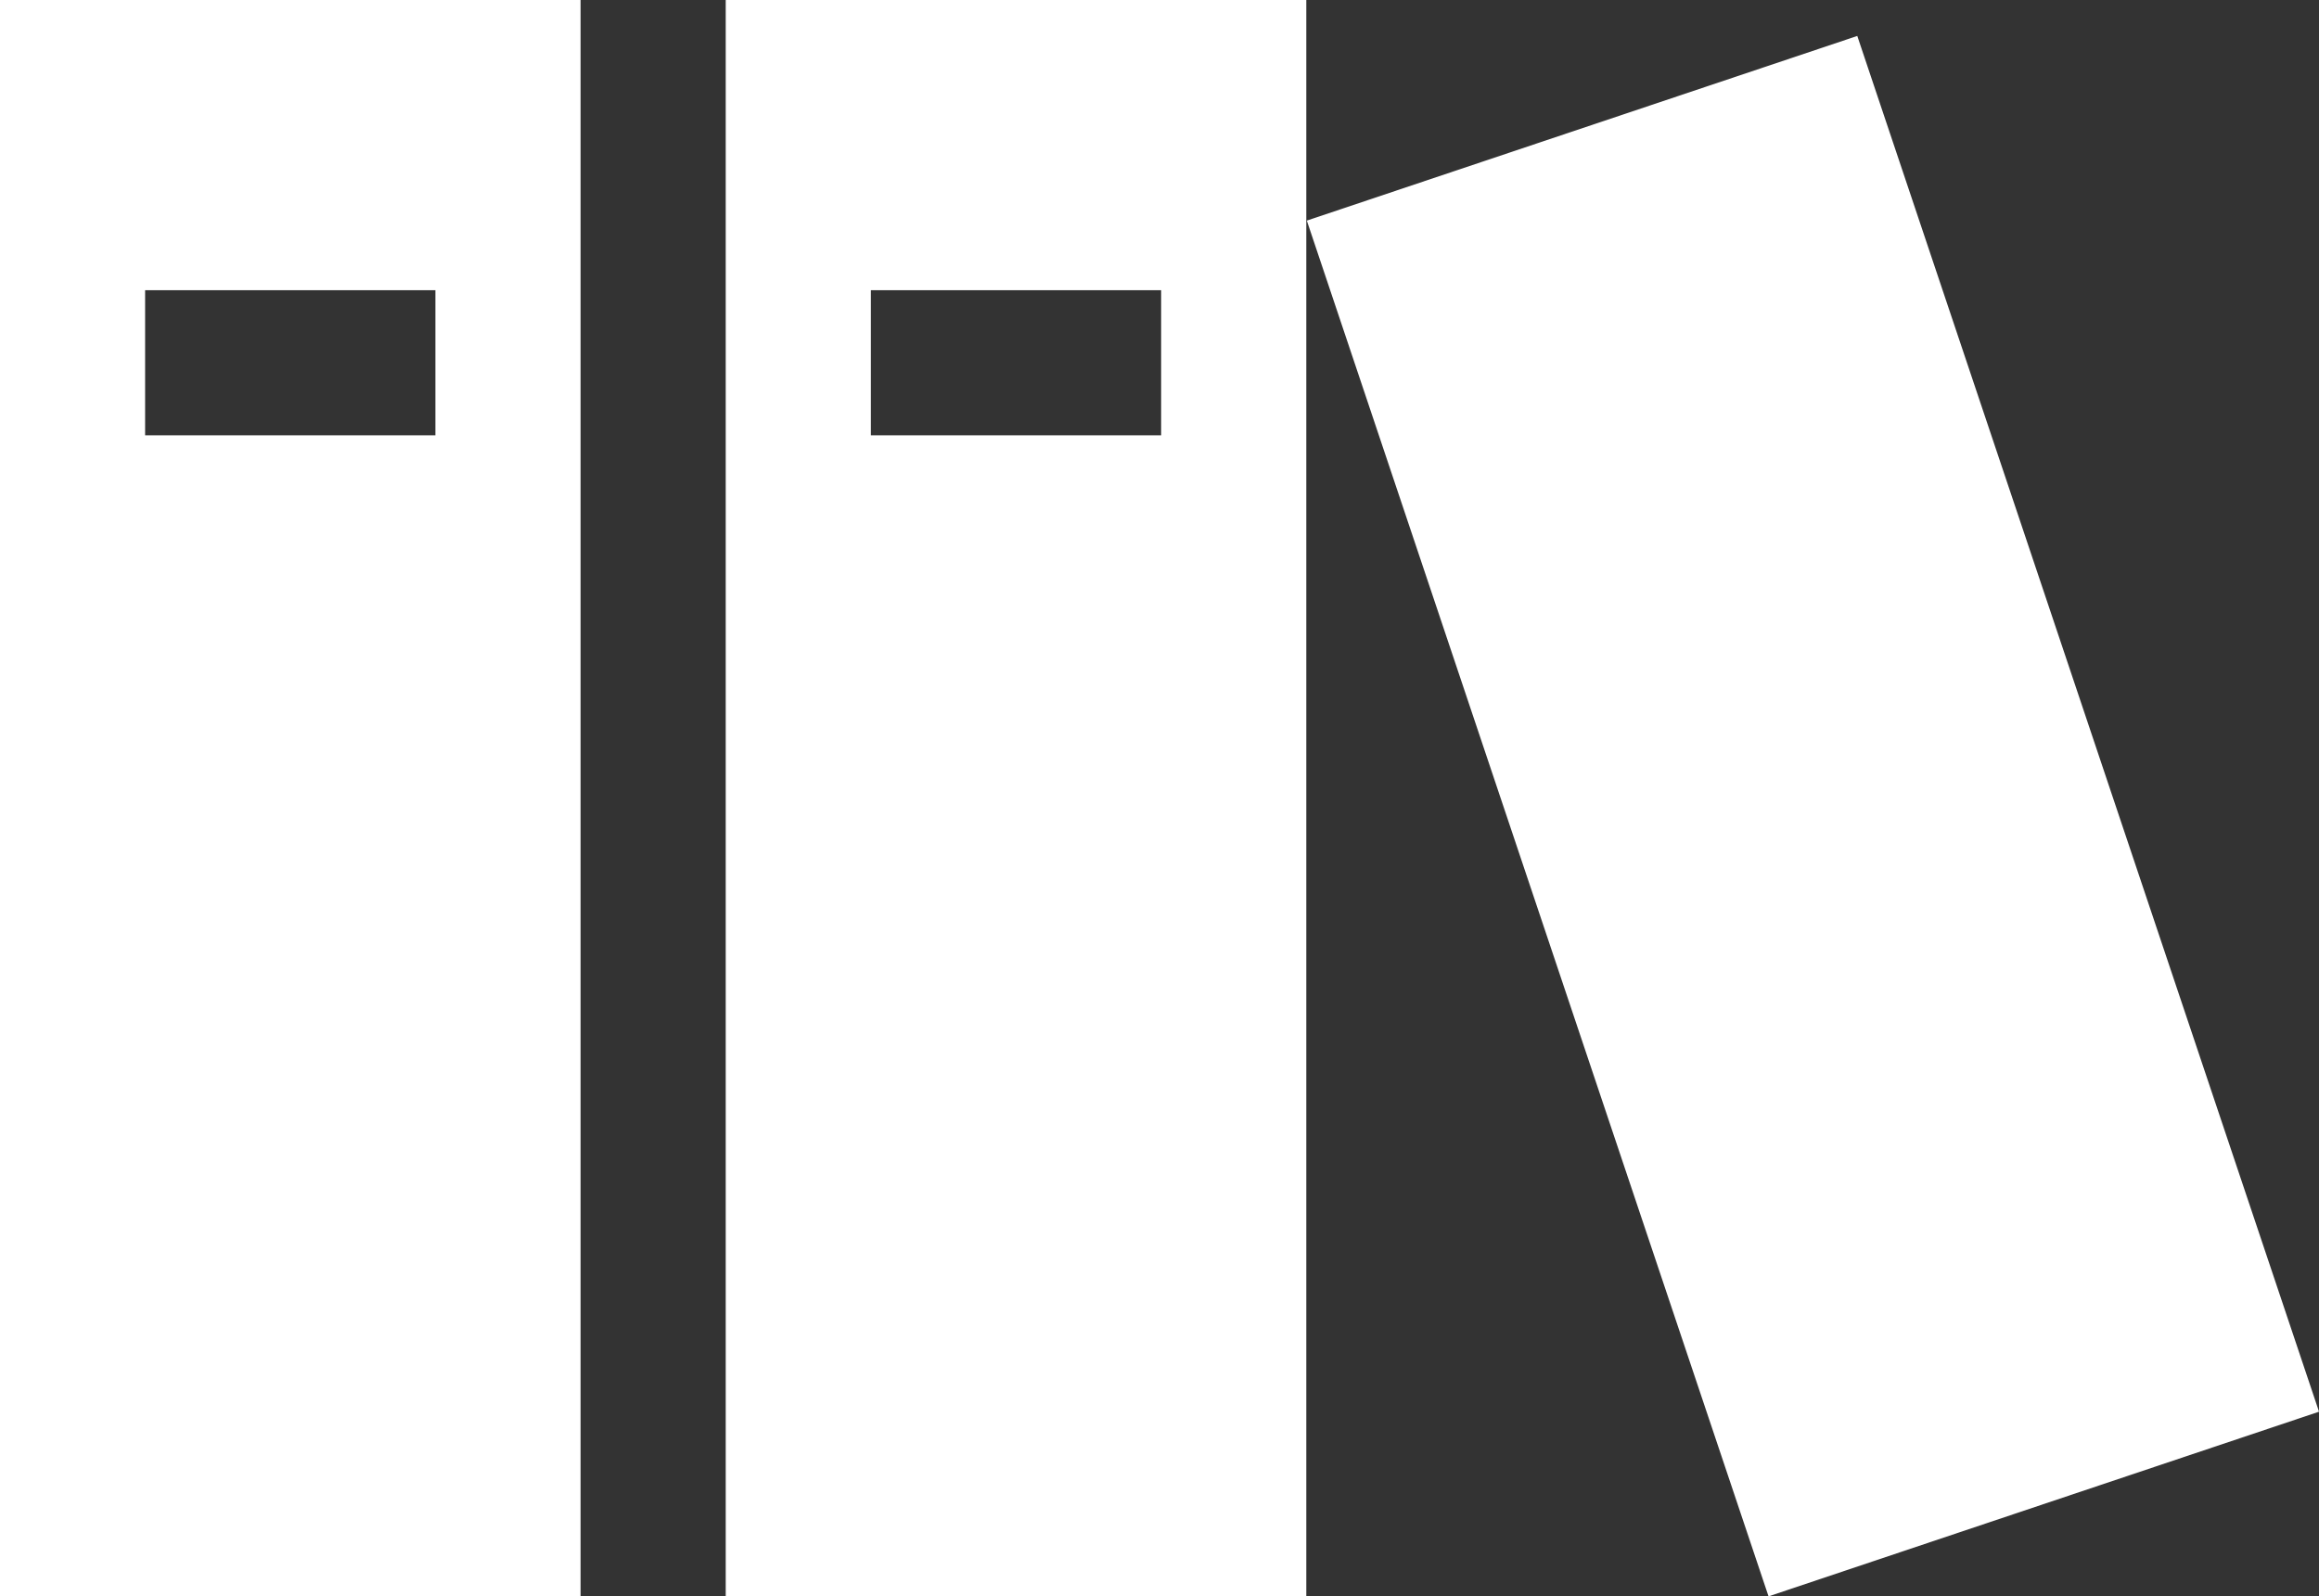 <?xml version="1.0" encoding="utf-8"?>
<!-- Generator: Adobe Illustrator 15.0.0, SVG Export Plug-In . SVG Version: 6.00 Build 0)  -->
<!DOCTYPE svg PUBLIC "-//W3C//DTD SVG 1.1//EN" "http://www.w3.org/Graphics/SVG/1.1/DTD/svg11.dtd">
<svg version="1.1" id="Layer_1" xmlns="http://www.w3.org/2000/svg" xmlns:xlink="http://www.w3.org/1999/xlink" x="0px" y="0px"
	 width="104.689px" height="72.084px" viewBox="0 0 104.689 72.084" enable-background="new 0 0 104.689 72.084"
	 xml:space="preserve">
<rect x="0" y="0" width="104.689" height="72.084" fill="#333333" stroke="none"/>
<path fill="#FFFFFF" d="M58.995,9.961l24.85-8.338l20.845,62.123l-24.851,8.338L58.995,9.961z M0,72.078h26.209V0H0V72.078z
	 M6.551,13.105h13.105v6.552H6.551V13.105z M32.762,72.078h26.21V0h-26.21V72.078z M39.314,13.105h13.104v6.552H39.314V13.105z"/>
</svg>
